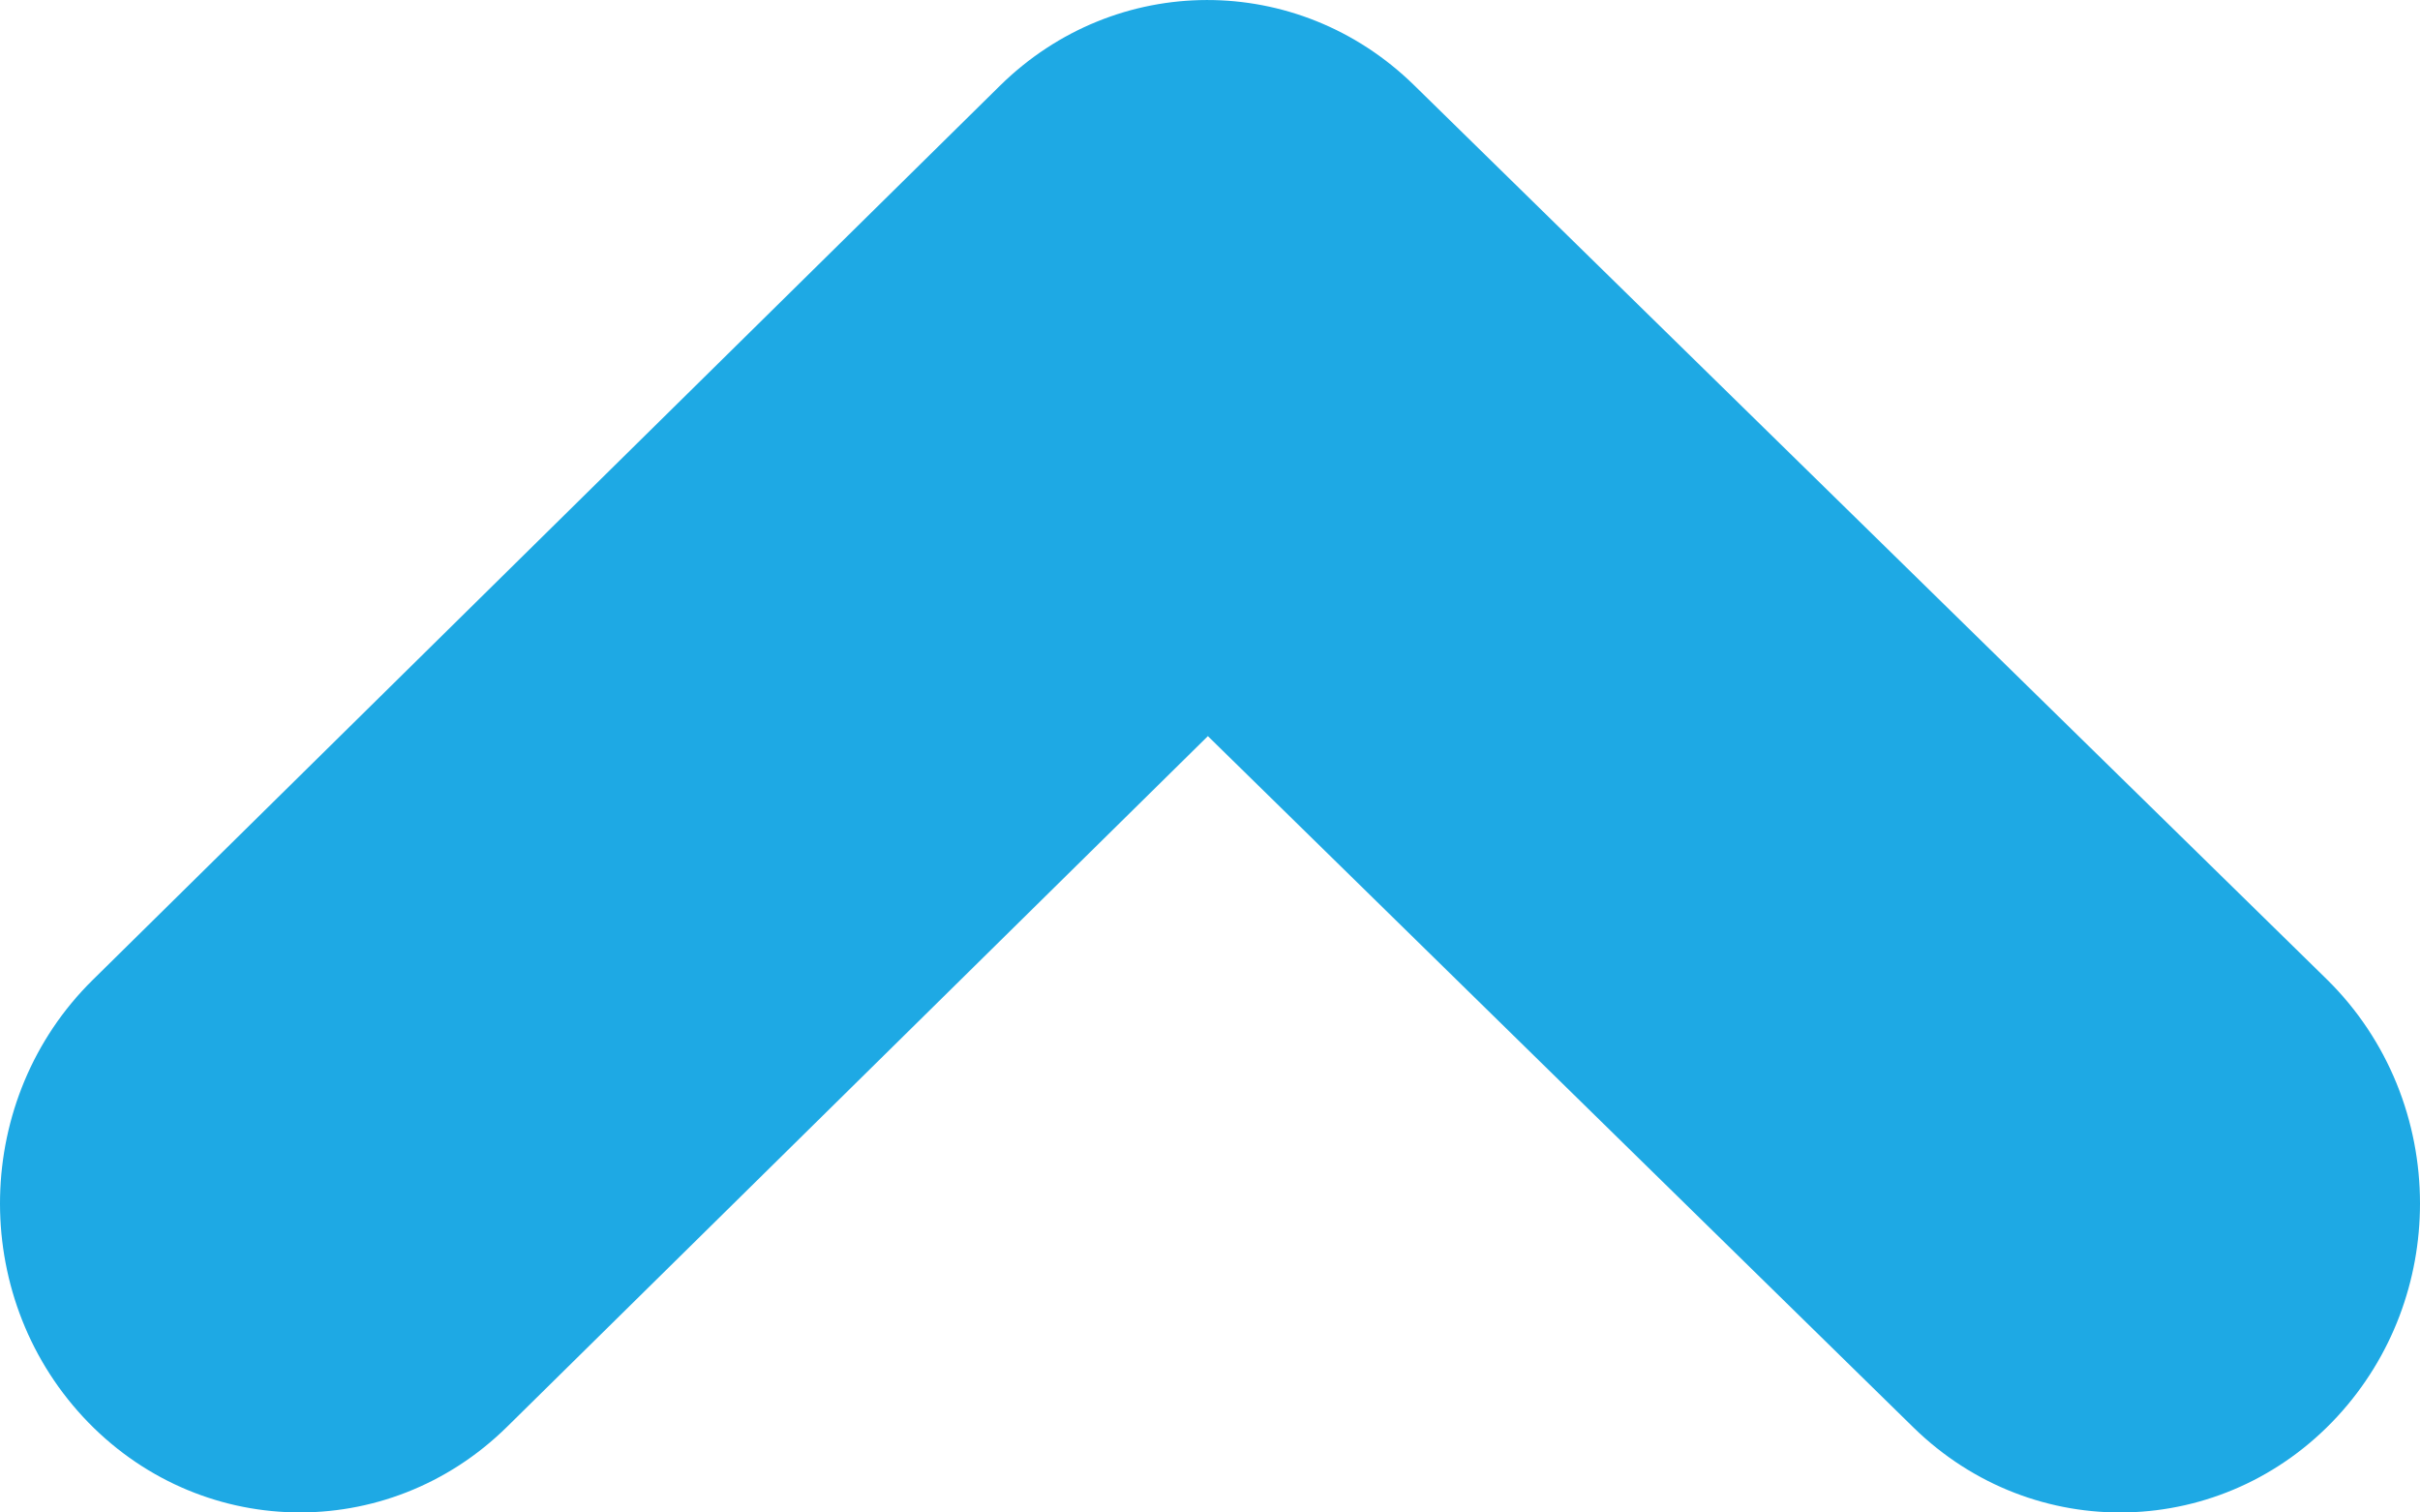 <svg width="16" height="10" viewBox="0 0 16 10" fill="none" xmlns="http://www.w3.org/2000/svg">
<path d="M16 7.957C16 8.463 15.819 8.969 15.454 9.365C14.7 10.182 13.445 10.215 12.651 9.438L7.986 4.867L3.353 9.433C2.562 10.213 1.307 10.184 0.55 9.369C-0.207 8.553 -0.179 7.26 0.612 6.48L6.611 0.567C7.376 -0.187 8.58 -0.189 9.348 0.562L15.384 6.475C15.793 6.877 16 7.416 16 7.957Z" fill="#1EA9E4"/>
</svg>
